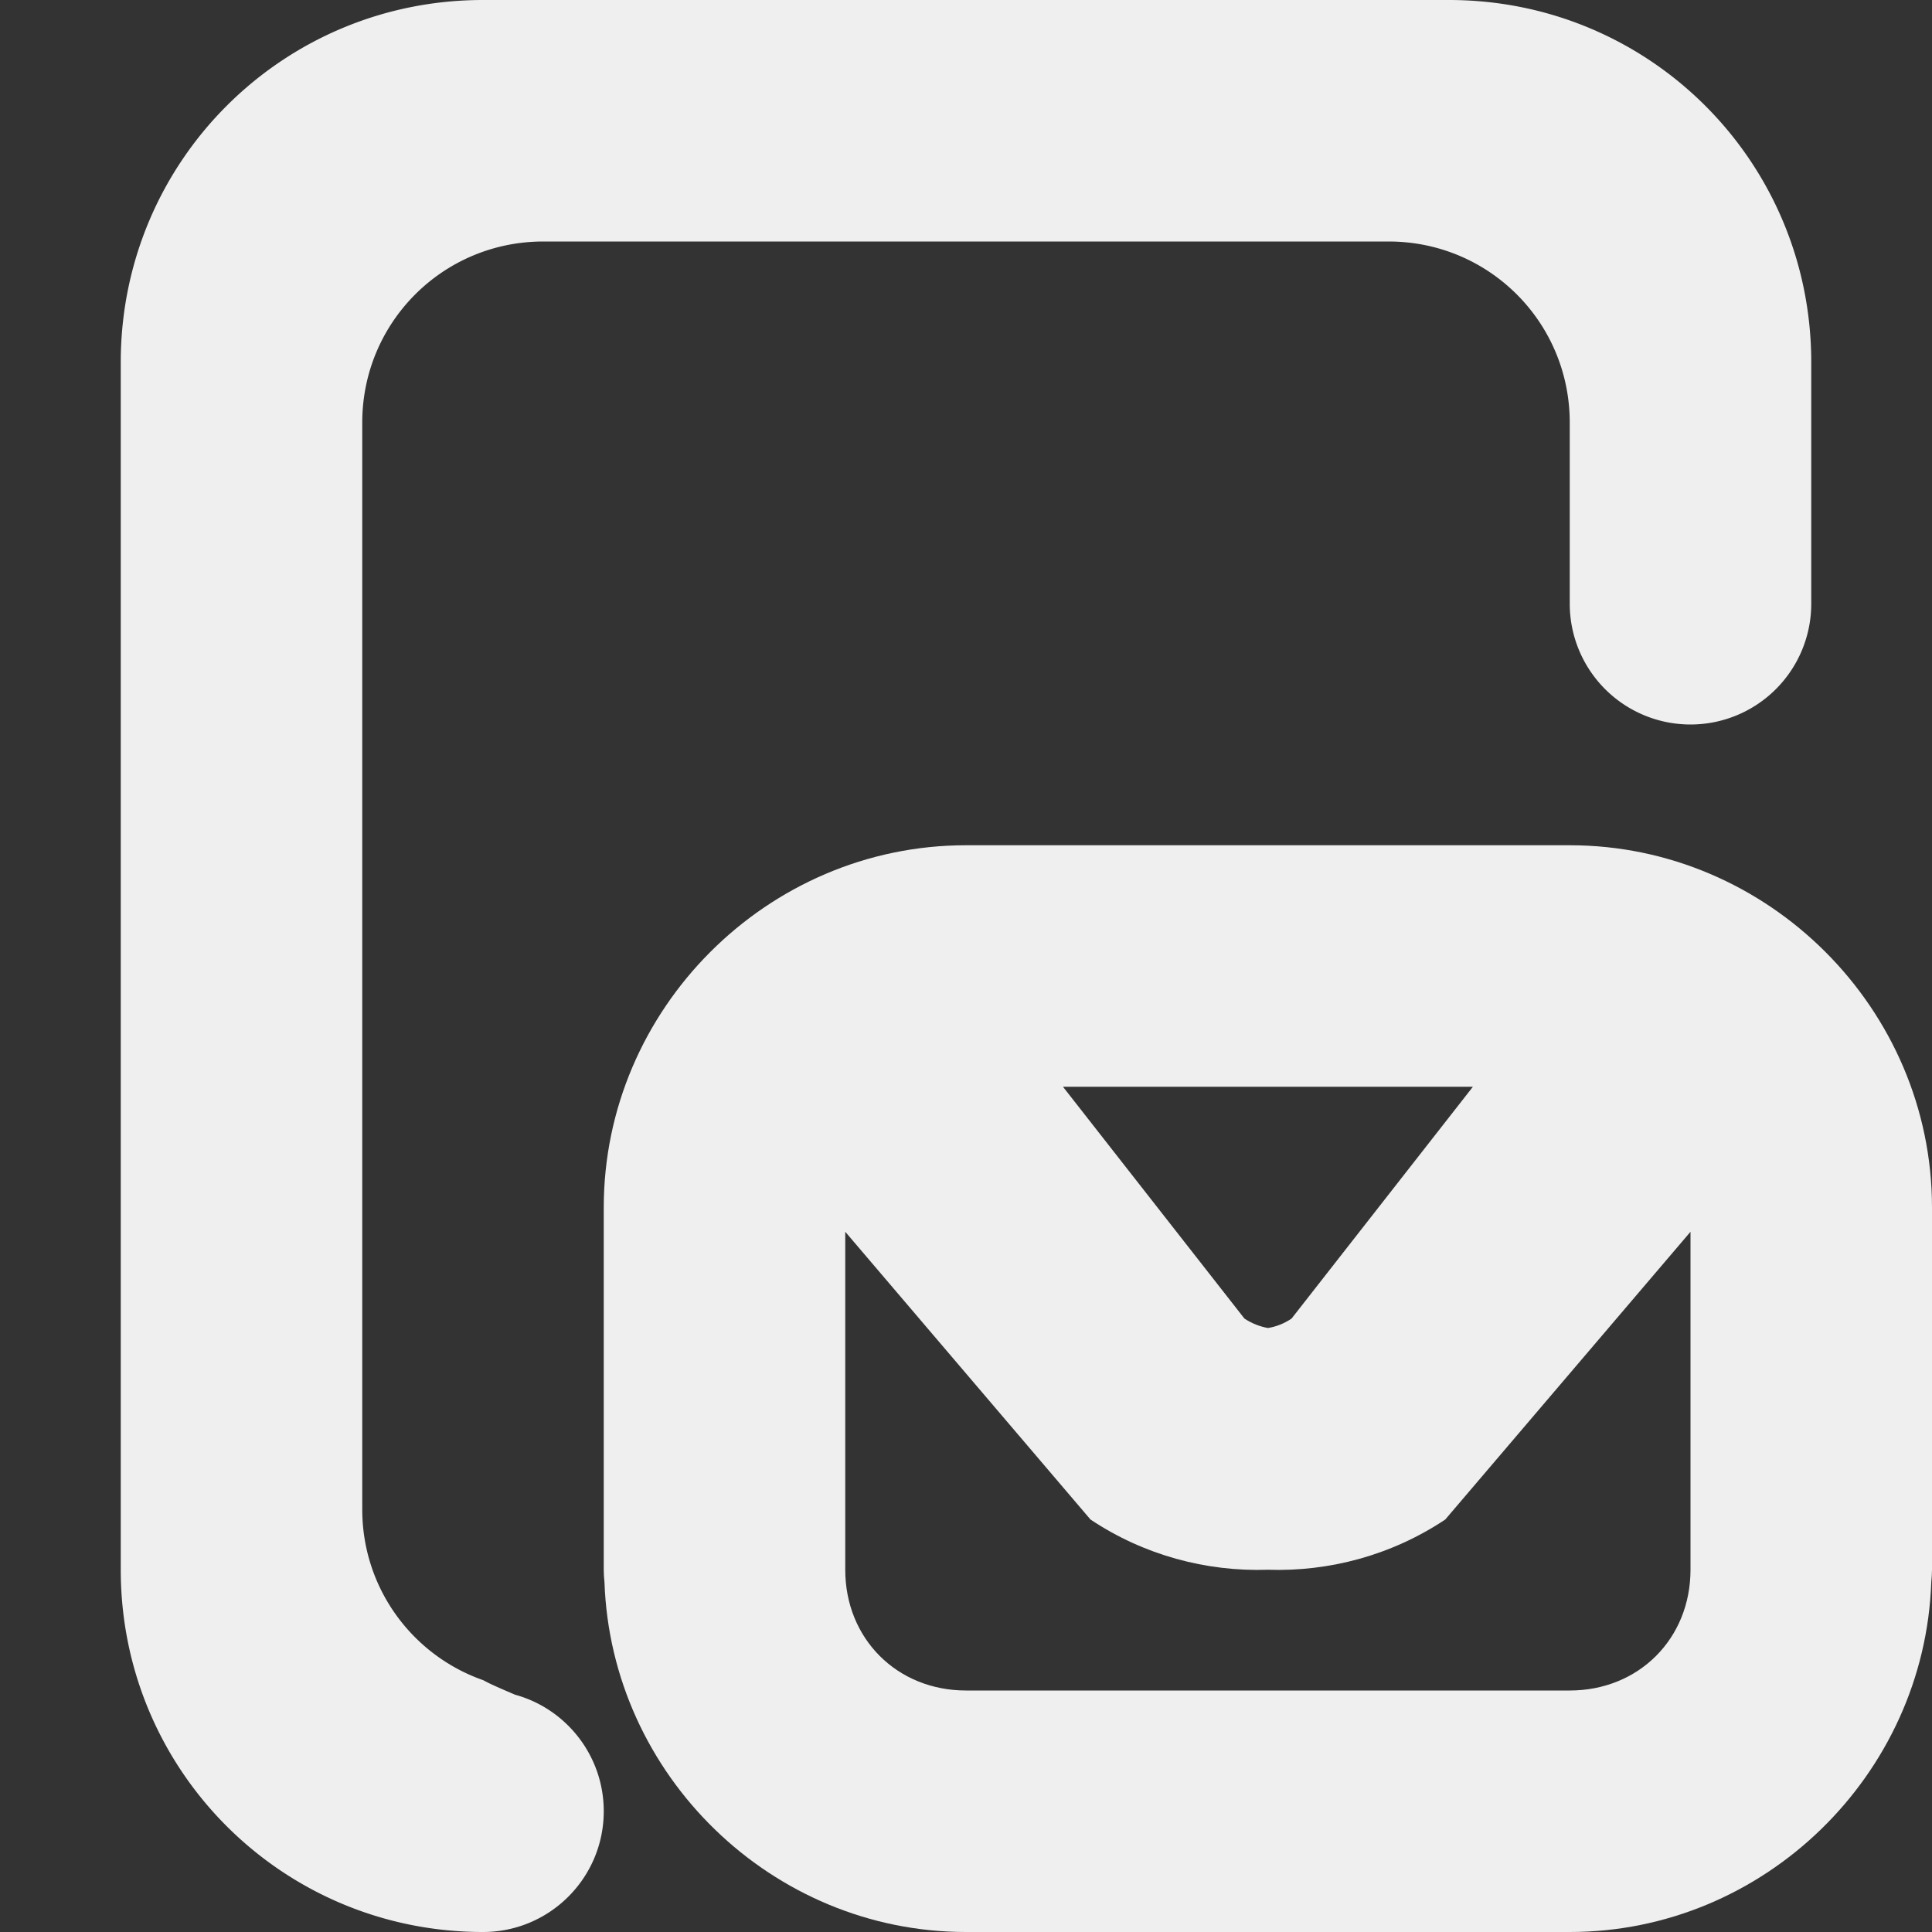 <svg viewBox="0 0 16 16" xmlns="http://www.w3.org/2000/svg"><rect x="0" y="0" width="16" height="16" fill="#333333" stroke="none"/><g fill="#efefef"><path d="m4 0c-1.662 0-3 1.338-3 3v10c0 1.662 1.338 3 3 3 .552 0 1-.448 1-1 0-.46-.311-.849-.734-.965-.247-.105-.237-.108-.266-.121-.583-.205-1-.759-1-1.414v-9c0-.831.669-1.5 1.5-1.5h7c.831 0 1.5.669 1.5 1.5v1.5a1 1 0 0 0 1 1 1 1 0 0 0 1-1v-2c0-1.662-1.338-3-3-3z"/><path d="m8 7c-1.645 0-3 1.355-3 3v3c0 .035.002.068.006.102.055 1.598 1.384 2.898 2.994 2.898h5c1.61 0 2.939-1.3 2.994-2.898.003-.034.006-.067.006-.102v-3c0-1.645-1.355-3-3-3zm.803 2h3.395l-1.502 1.92c-.061.041-.127.067-.195.078-.068-.012-.134-.038-.195-.078zm-1.803 1.201 2.031 2.383c.442.295.958.433 1.469.416.511.017 1.026-.121 1.469-.416l2.031-2.383v2.799c0 .571-.429 1-1 1h-5c-.571 0-1-.429-1-1z"/></g></svg>